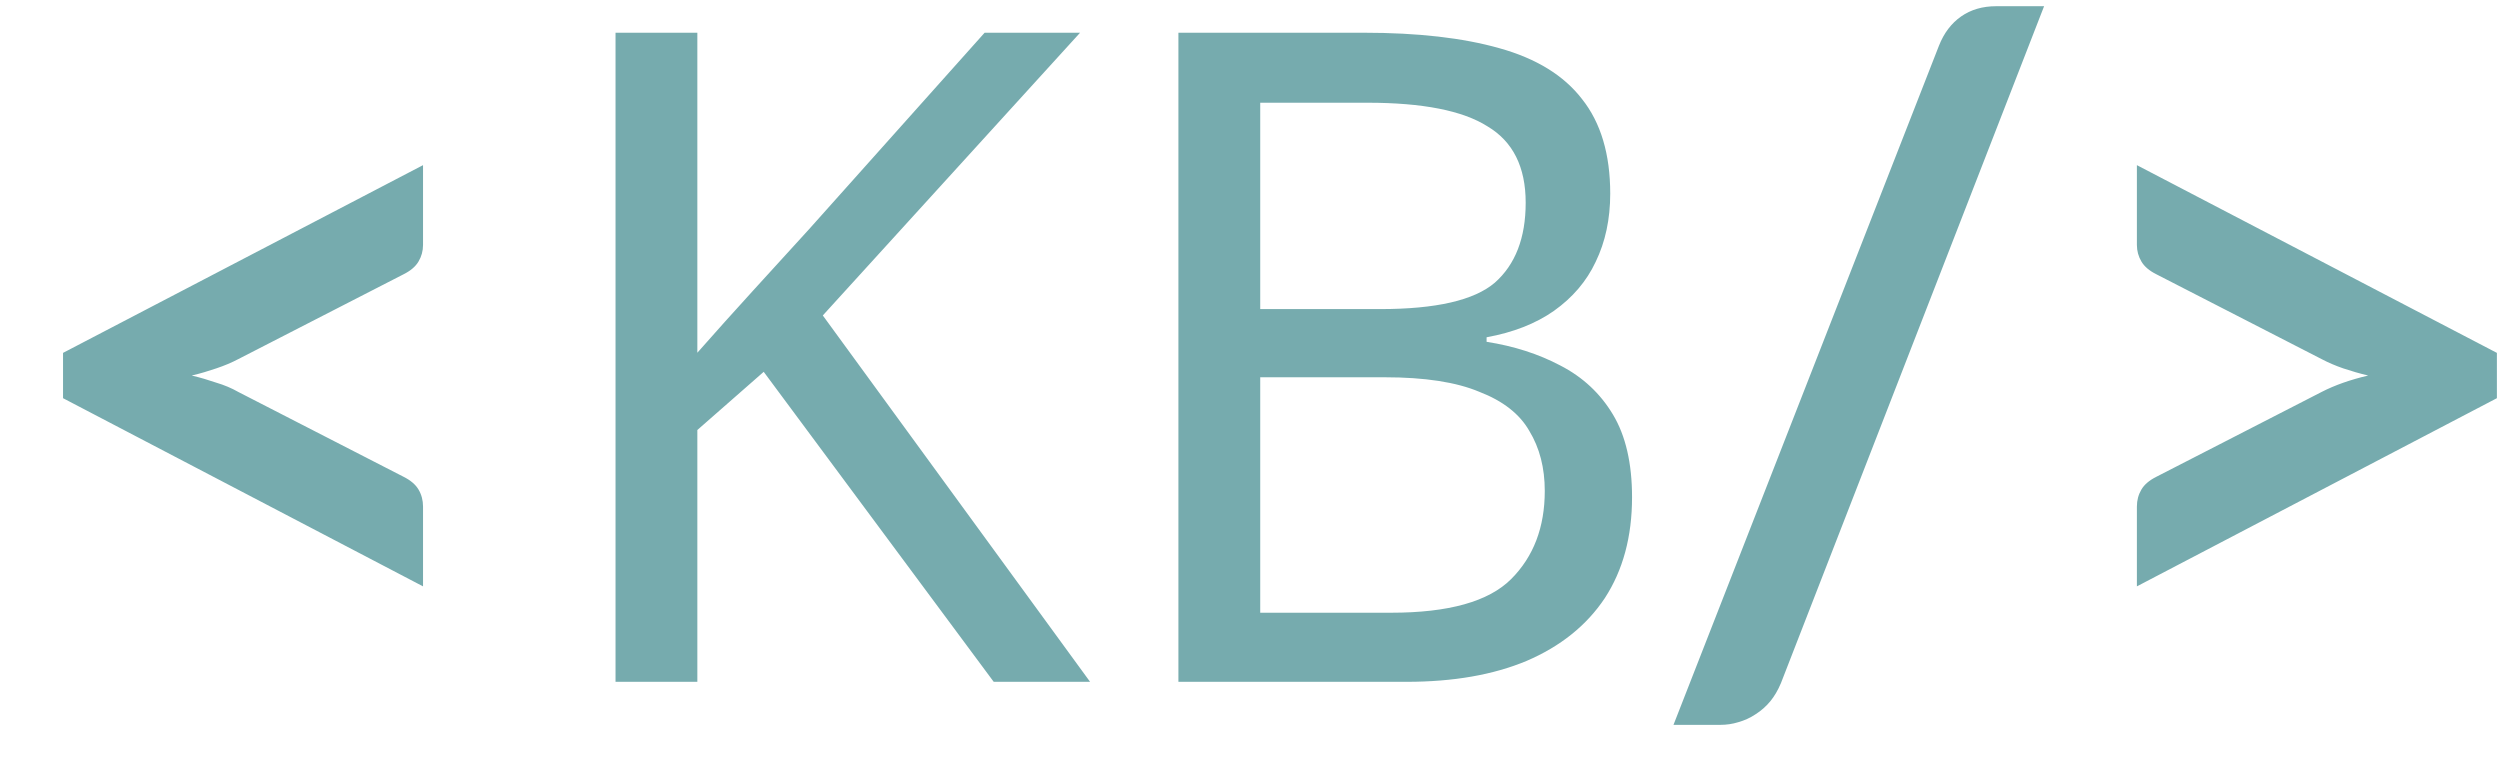 <svg width="33" height="10" viewBox="0 0 33 10" fill="none" xmlns="http://www.w3.org/2000/svg">
<path d="M0.832 4.658L5.584 2.18V3.234C5.584 3.312 5.564 3.385 5.525 3.451C5.486 3.518 5.42 3.574 5.326 3.621L3.146 4.74C3.057 4.787 2.959 4.828 2.854 4.863C2.752 4.898 2.645 4.93 2.531 4.957C2.645 4.984 2.752 5.016 2.854 5.051C2.959 5.082 3.057 5.123 3.146 5.174L5.326 6.293C5.42 6.34 5.486 6.396 5.525 6.463C5.564 6.529 5.584 6.604 5.584 6.686V7.74L0.832 5.256V4.658ZM14.389 9H13.117L10.081 4.908L9.205 5.676V9H8.125V0.432H9.205V4.656C9.445 4.384 9.689 4.112 9.937 3.84C10.185 3.568 10.433 3.296 10.681 3.024L12.997 0.432H14.257L10.861 4.164L14.389 9ZM18.003 0.432C18.715 0.432 19.311 0.5 19.791 0.636C20.279 0.772 20.643 0.996 20.883 1.308C21.131 1.62 21.255 2.036 21.255 2.556C21.255 2.892 21.191 3.192 21.063 3.456C20.943 3.712 20.759 3.928 20.511 4.104C20.271 4.272 19.975 4.388 19.623 4.452V4.512C19.983 4.568 20.307 4.672 20.595 4.824C20.891 4.976 21.123 5.192 21.291 5.472C21.459 5.752 21.543 6.116 21.543 6.564C21.543 7.084 21.423 7.528 21.183 7.896C20.943 8.256 20.599 8.532 20.151 8.724C19.711 8.908 19.183 9 18.567 9H15.555V0.432H18.003ZM18.219 4.08C18.955 4.08 19.459 3.964 19.731 3.732C20.003 3.492 20.139 3.14 20.139 2.676C20.139 2.204 19.971 1.868 19.635 1.668C19.307 1.46 18.779 1.356 18.051 1.356H16.635V4.08H18.219ZM16.635 4.98V8.088H18.363C19.123 8.088 19.651 7.94 19.947 7.644C20.243 7.348 20.391 6.96 20.391 6.48C20.391 6.176 20.323 5.912 20.187 5.688C20.059 5.464 19.839 5.292 19.527 5.172C19.223 5.044 18.807 4.98 18.279 4.98H16.635ZM23.508 9.018C23.469 9.111 23.422 9.191 23.367 9.258C23.312 9.324 23.248 9.381 23.174 9.428C23.104 9.475 23.027 9.51 22.945 9.533C22.867 9.557 22.789 9.568 22.711 9.568H22.09L25.594 0.604C25.66 0.436 25.758 0.307 25.887 0.217C26.016 0.127 26.17 0.082 26.35 0.082H26.982L23.508 9.018ZM28.207 7.74V6.686C28.207 6.604 28.227 6.529 28.266 6.463C28.305 6.396 28.371 6.34 28.465 6.293L30.645 5.174C30.82 5.084 31.025 5.012 31.26 4.957C31.146 4.93 31.037 4.898 30.932 4.863C30.83 4.828 30.734 4.787 30.645 4.74L28.465 3.621C28.371 3.574 28.305 3.518 28.266 3.451C28.227 3.385 28.207 3.312 28.207 3.234V2.18L32.959 4.658V5.256L28.207 7.74Z" fill="#76ABAE"/>
</svg>
